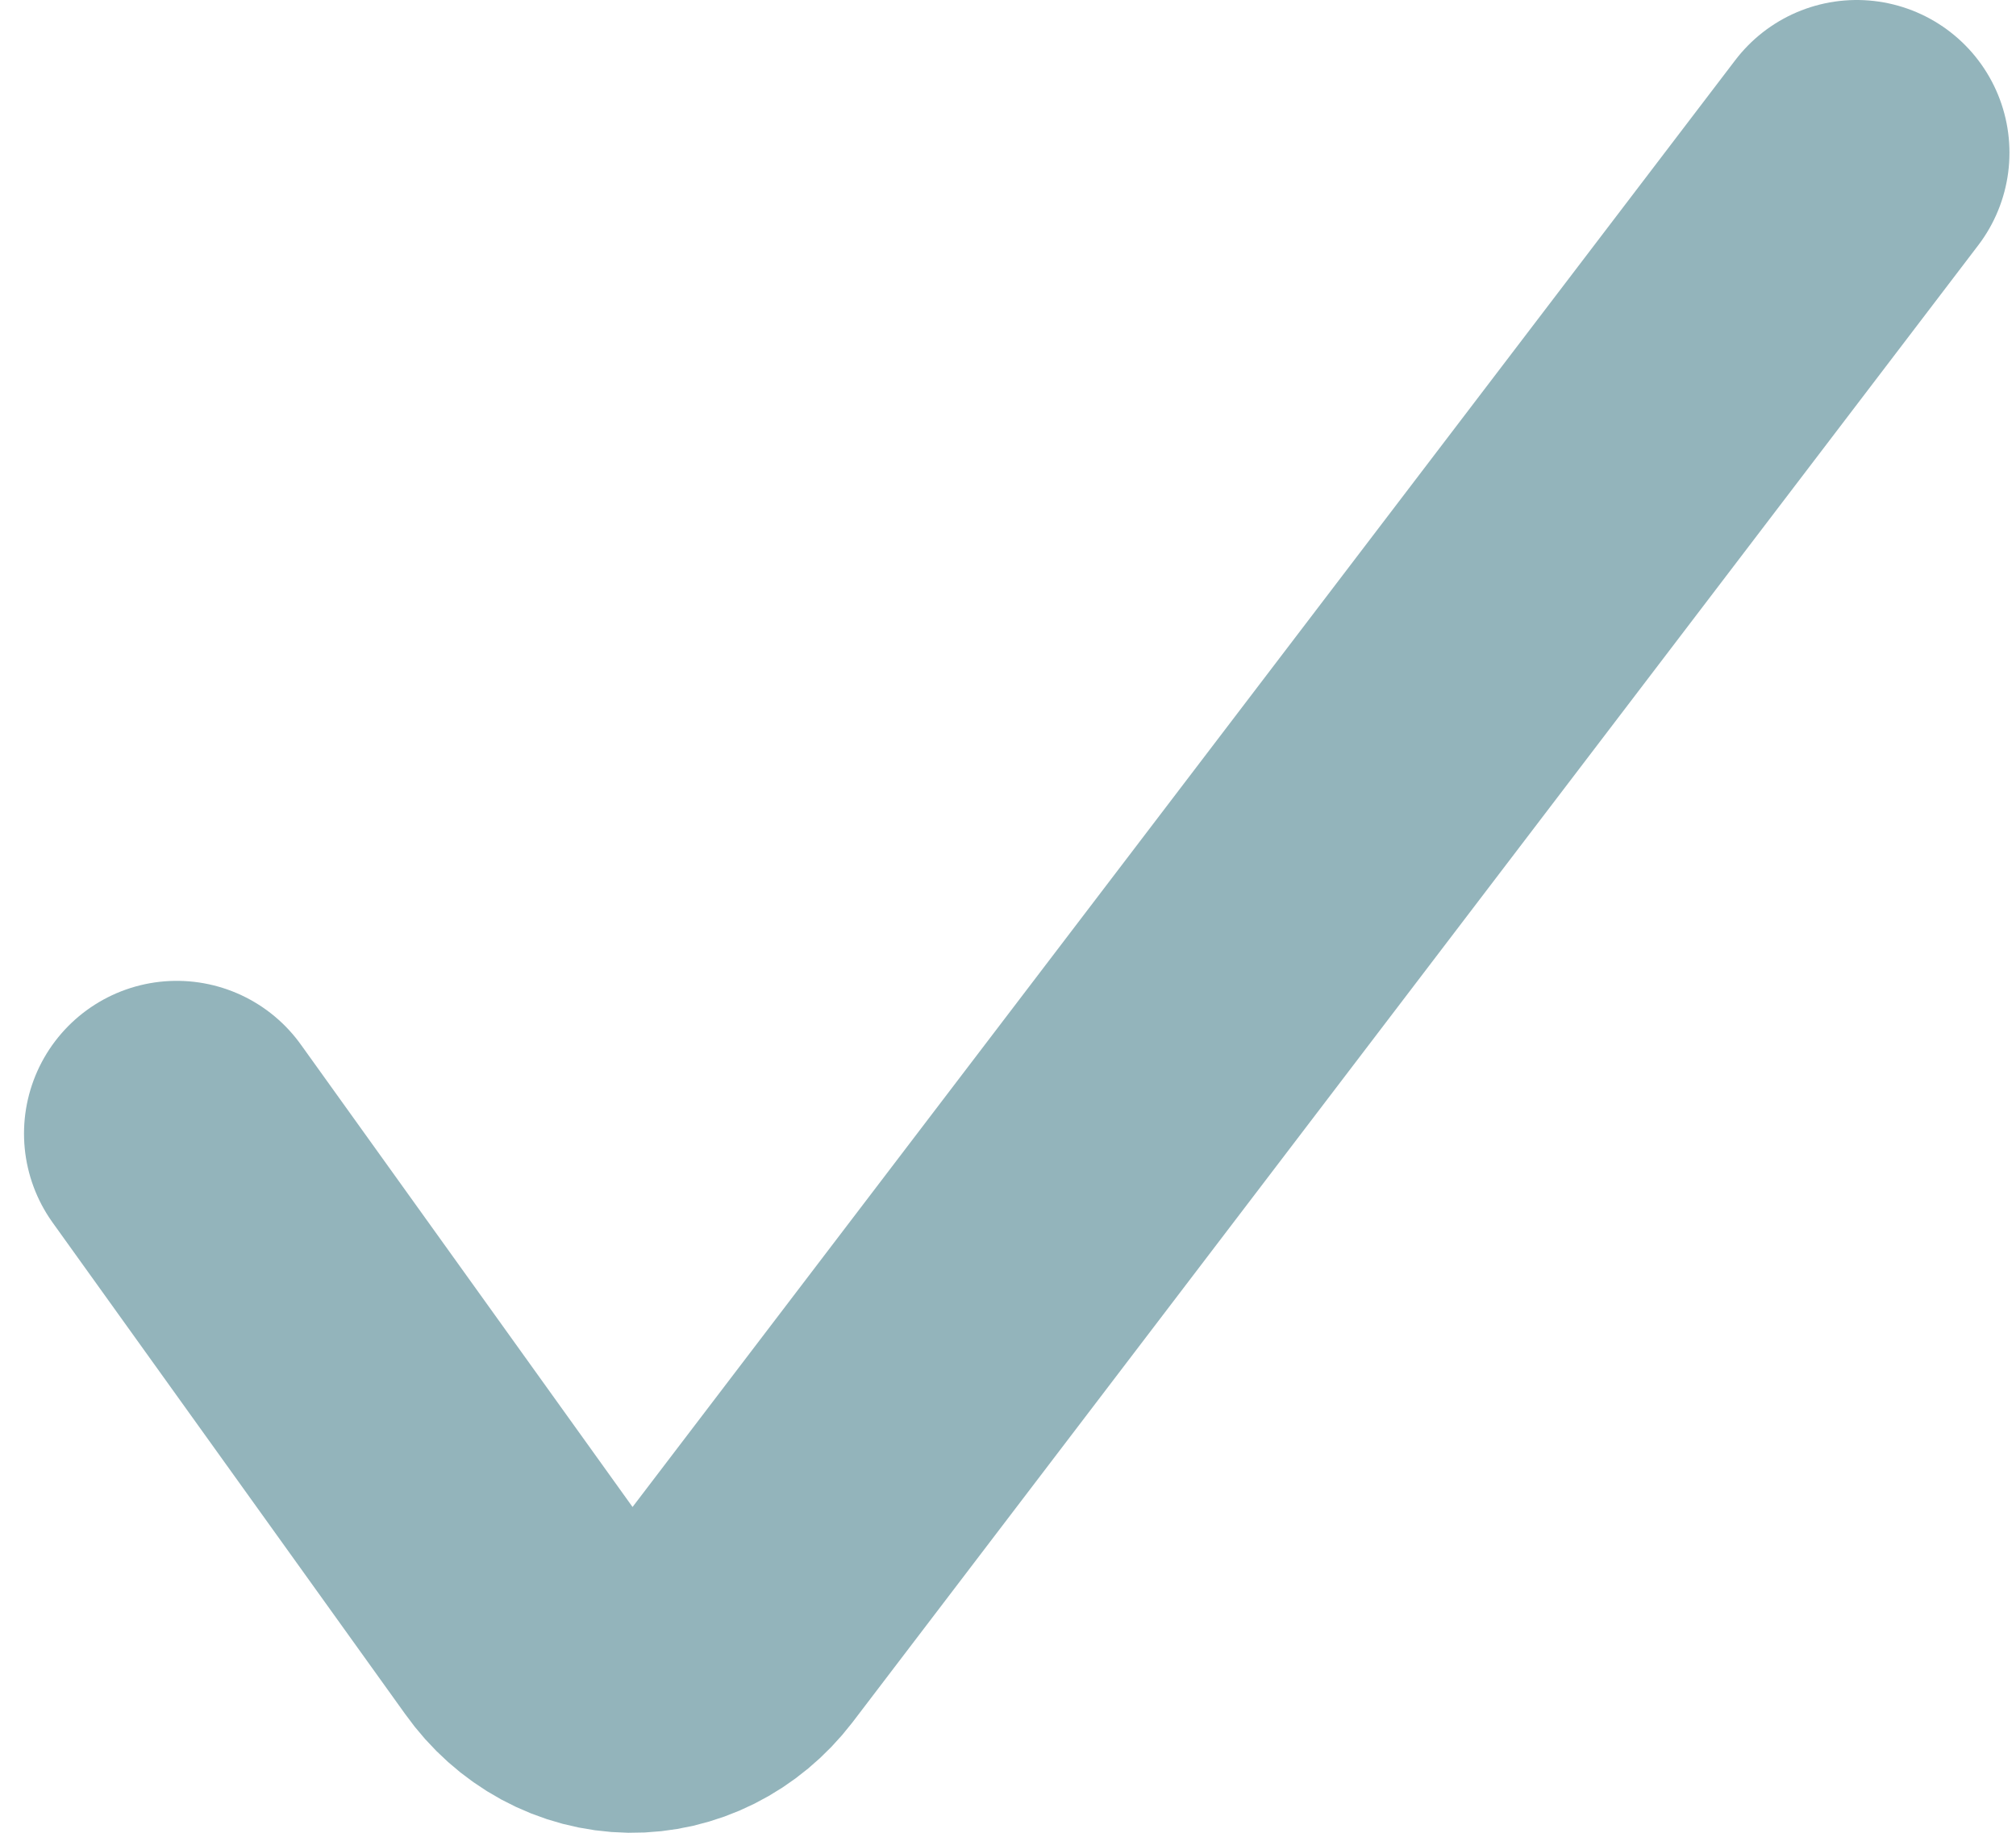 <svg width="66" height="60" viewBox="0 0 66 60" fill="none"
    xmlns="http://www.w3.org/2000/svg">
    <path d="M5.786 37.11L17.336 53.211C17.725 53.76 18.225 54.206 18.796 54.516C19.368 54.826 19.997 54.991 20.636 55C21.264 55.008 21.887 54.863 22.457 54.578C23.028 54.292 23.533 53.872 23.936 53.348L60.786 5" stroke="#93B4BB" stroke-width="10" stroke-linecap="round" stroke-linejoin="round"/>
</svg>
    